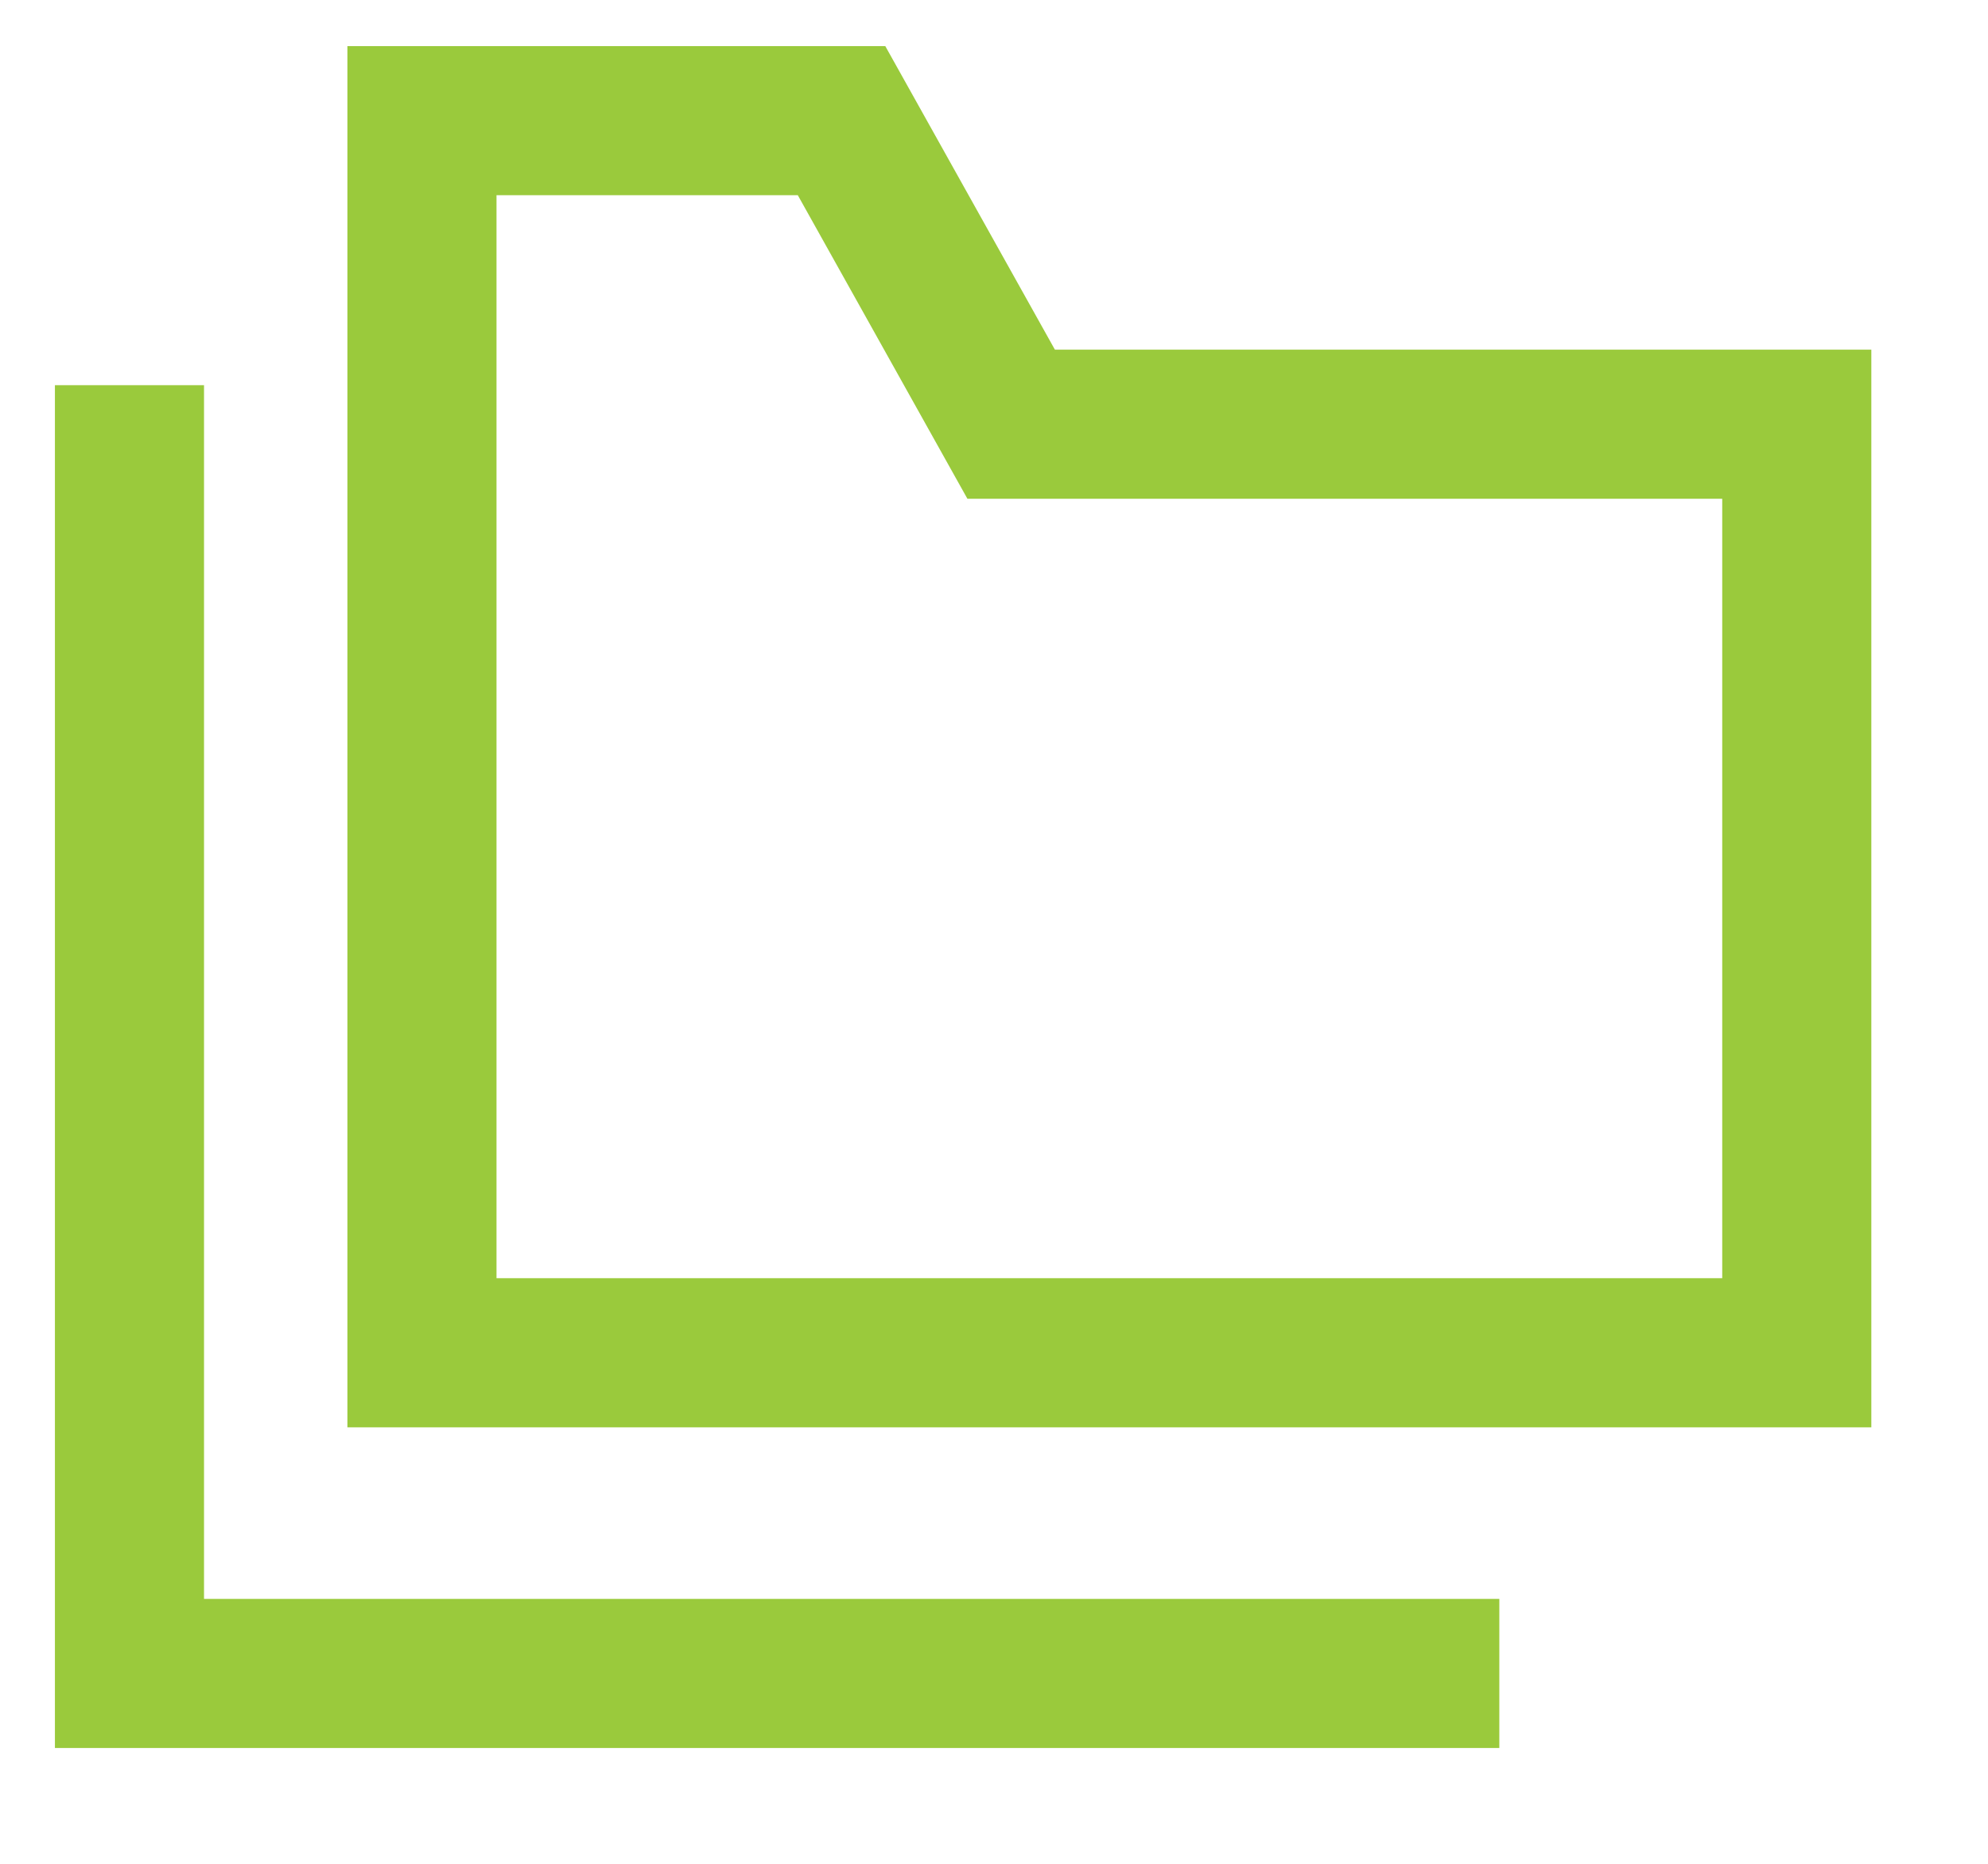 <?xml version="1.0" encoding="UTF-8"?>
<svg width="16px" height="15px" viewBox="0 0 16 15" version="1.1" xmlns="http://www.w3.org/2000/svg" xmlns:xlink="http://www.w3.org/1999/xlink">
    <title>icon-commande-active</title>
    <g id="Page-1" stroke="none" stroke-width="1" fill="none" fill-rule="evenodd">
        <g id="icon-commande-active" transform="translate(1.042, 0.971)" stroke="#9ACA3C" stroke-width="1.2">
            <polyline id="Tracé_1189" points="0 2.129 0 12.497 11.025 12.497"></polyline>
            <polygon id="Tracé_1190" points="2.354 0 2.354 9.916 13.419 9.916 13.419 2.443 7.096 2.443 5.731 0"></polygon>
        </g>
    </g>
</svg>